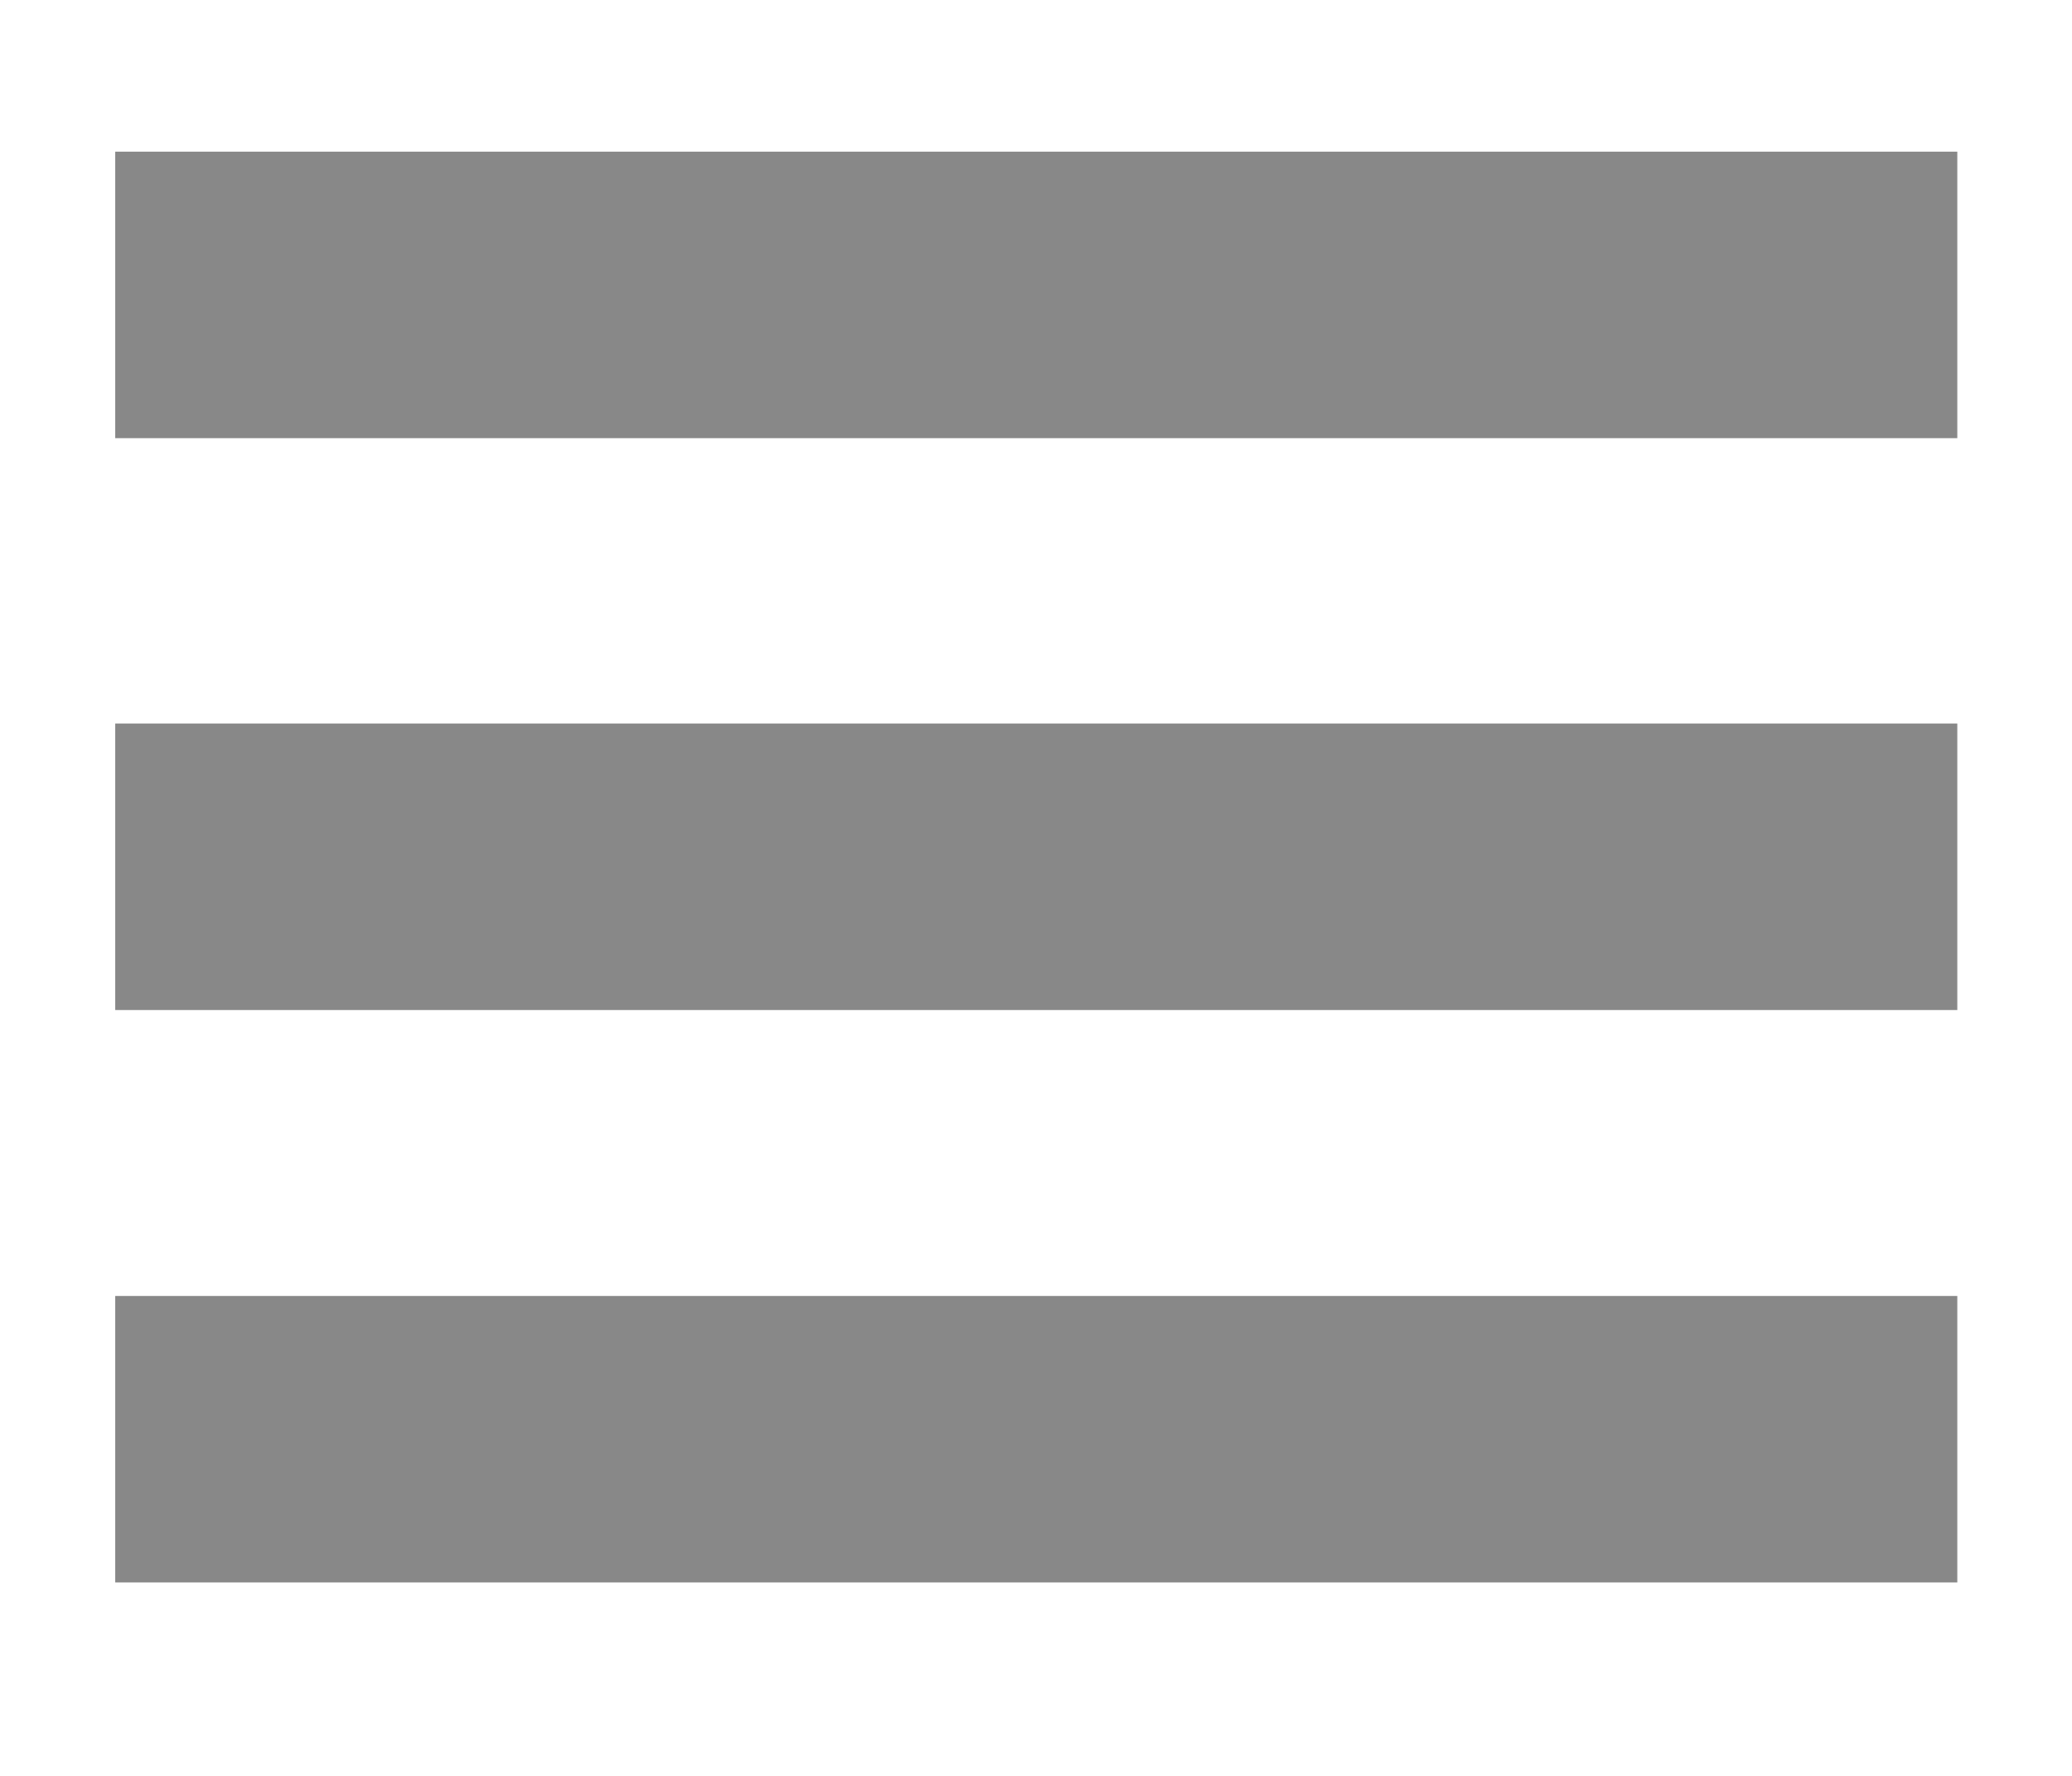 <?xml version="1.0" encoding="utf-8"?>
<!-- Generator: Adobe Illustrator 24.2.1, SVG Export Plug-In . SVG Version: 6.00 Build 0)  -->
<svg version="1.1" id="Layer_1" xmlns="http://www.w3.org/2000/svg" xmlns:xlink="http://www.w3.org/1999/xlink" x="0px" y="0px"
	 viewBox="0 0 392 336" style="enable-background:new 0 0 392 336;" xml:space="preserve">
<style type="text/css">
	.st0{fill:#888888;}
</style>
<rect x="21.8" y="28.7" class="st0" width="348.5" height="54.2"/>
<rect x="21.8" y="136.9" class="st0" width="348.5" height="54.2"/>
<rect x="21.8" y="245.2" class="st0" width="348.5" height="54.2"/>
</svg>
